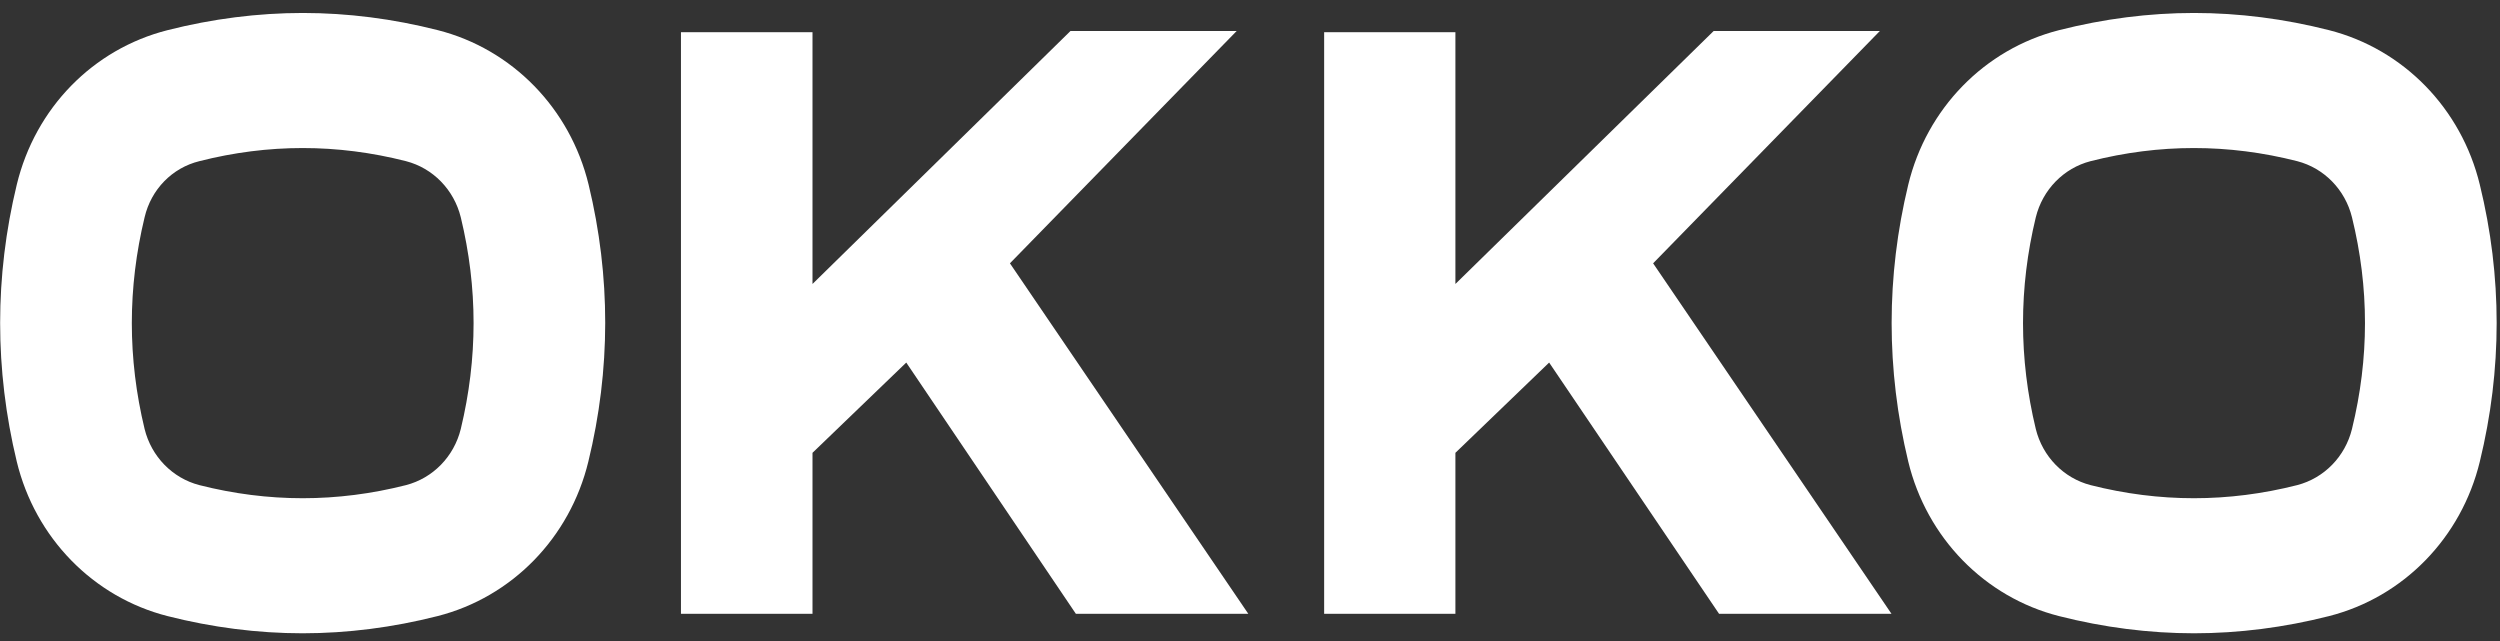 <svg width="117" height="30" viewBox="0 0 117 30" fill="none" xmlns="http://www.w3.org/2000/svg">
<rect x="0" y="0" width="117" height="30" fill="#333333" stroke="none"/>
<path d="M50.097 1.452L38.025 13.29V1.507H31.869V28.725H38.025V21.192L42.413 16.968L50.35 28.725H58.42L47.265 12.323L57.875 1.452H50.097Z" fill="white"/>
<path d="M80.198 1.452L68.113 13.29V1.507H61.97V28.725H68.113V21.192L72.5 16.968L80.451 28.725H88.521L77.366 12.323L87.976 1.452H80.198Z" fill="white"/>
<path d="M27.548 8.645C26.684 5.076 23.972 2.297 20.488 1.411C18.401 0.88 16.274 0.607 14.173 0.607C12.072 0.607 9.932 0.88 7.844 1.411C4.348 2.297 1.649 5.062 0.784 8.645C-0.253 12.936 -0.253 17.295 0.784 21.6C1.649 25.169 4.361 27.948 7.844 28.834C9.932 29.365 12.059 29.638 14.16 29.638C16.26 29.638 18.388 29.365 20.475 28.834C23.958 27.948 26.671 25.169 27.535 21.6C28.585 17.295 28.585 12.936 27.548 8.645ZM21.565 20.075C21.246 21.369 20.262 22.377 18.999 22.704C15.782 23.521 12.551 23.521 9.333 22.704C8.07 22.377 7.086 21.369 6.767 20.075C5.97 16.778 5.97 13.467 6.767 10.171C7.073 8.863 8.057 7.855 9.333 7.542C12.551 6.724 15.782 6.724 18.999 7.542C20.262 7.868 21.246 8.877 21.565 10.171C22.363 13.467 22.363 16.764 21.565 20.075Z" fill="white"/>
<path d="M116.056 8.645C115.192 5.076 112.48 2.297 108.996 1.411C106.909 0.88 104.781 0.607 102.681 0.607C100.58 0.607 98.453 0.88 96.365 1.411C92.882 2.297 90.17 5.076 89.306 8.645C88.269 12.936 88.269 17.295 89.306 21.6C90.17 25.169 92.882 27.948 96.365 28.834C98.453 29.365 100.58 29.638 102.681 29.638C104.781 29.638 106.909 29.365 108.996 28.834C112.48 27.948 115.192 25.169 116.056 21.6C117.106 17.295 117.106 12.936 116.056 8.645ZM110.073 20.075C109.754 21.369 108.77 22.377 107.507 22.704C104.29 23.521 101.059 23.521 97.841 22.704C96.578 22.377 95.594 21.369 95.275 20.075C94.478 16.778 94.478 13.467 95.275 10.171C95.594 8.877 96.578 7.868 97.841 7.542C101.059 6.724 104.29 6.724 107.507 7.542C108.77 7.868 109.754 8.877 110.073 10.171C110.884 13.467 110.884 16.764 110.073 20.075Z" fill="white"/>
</svg>

